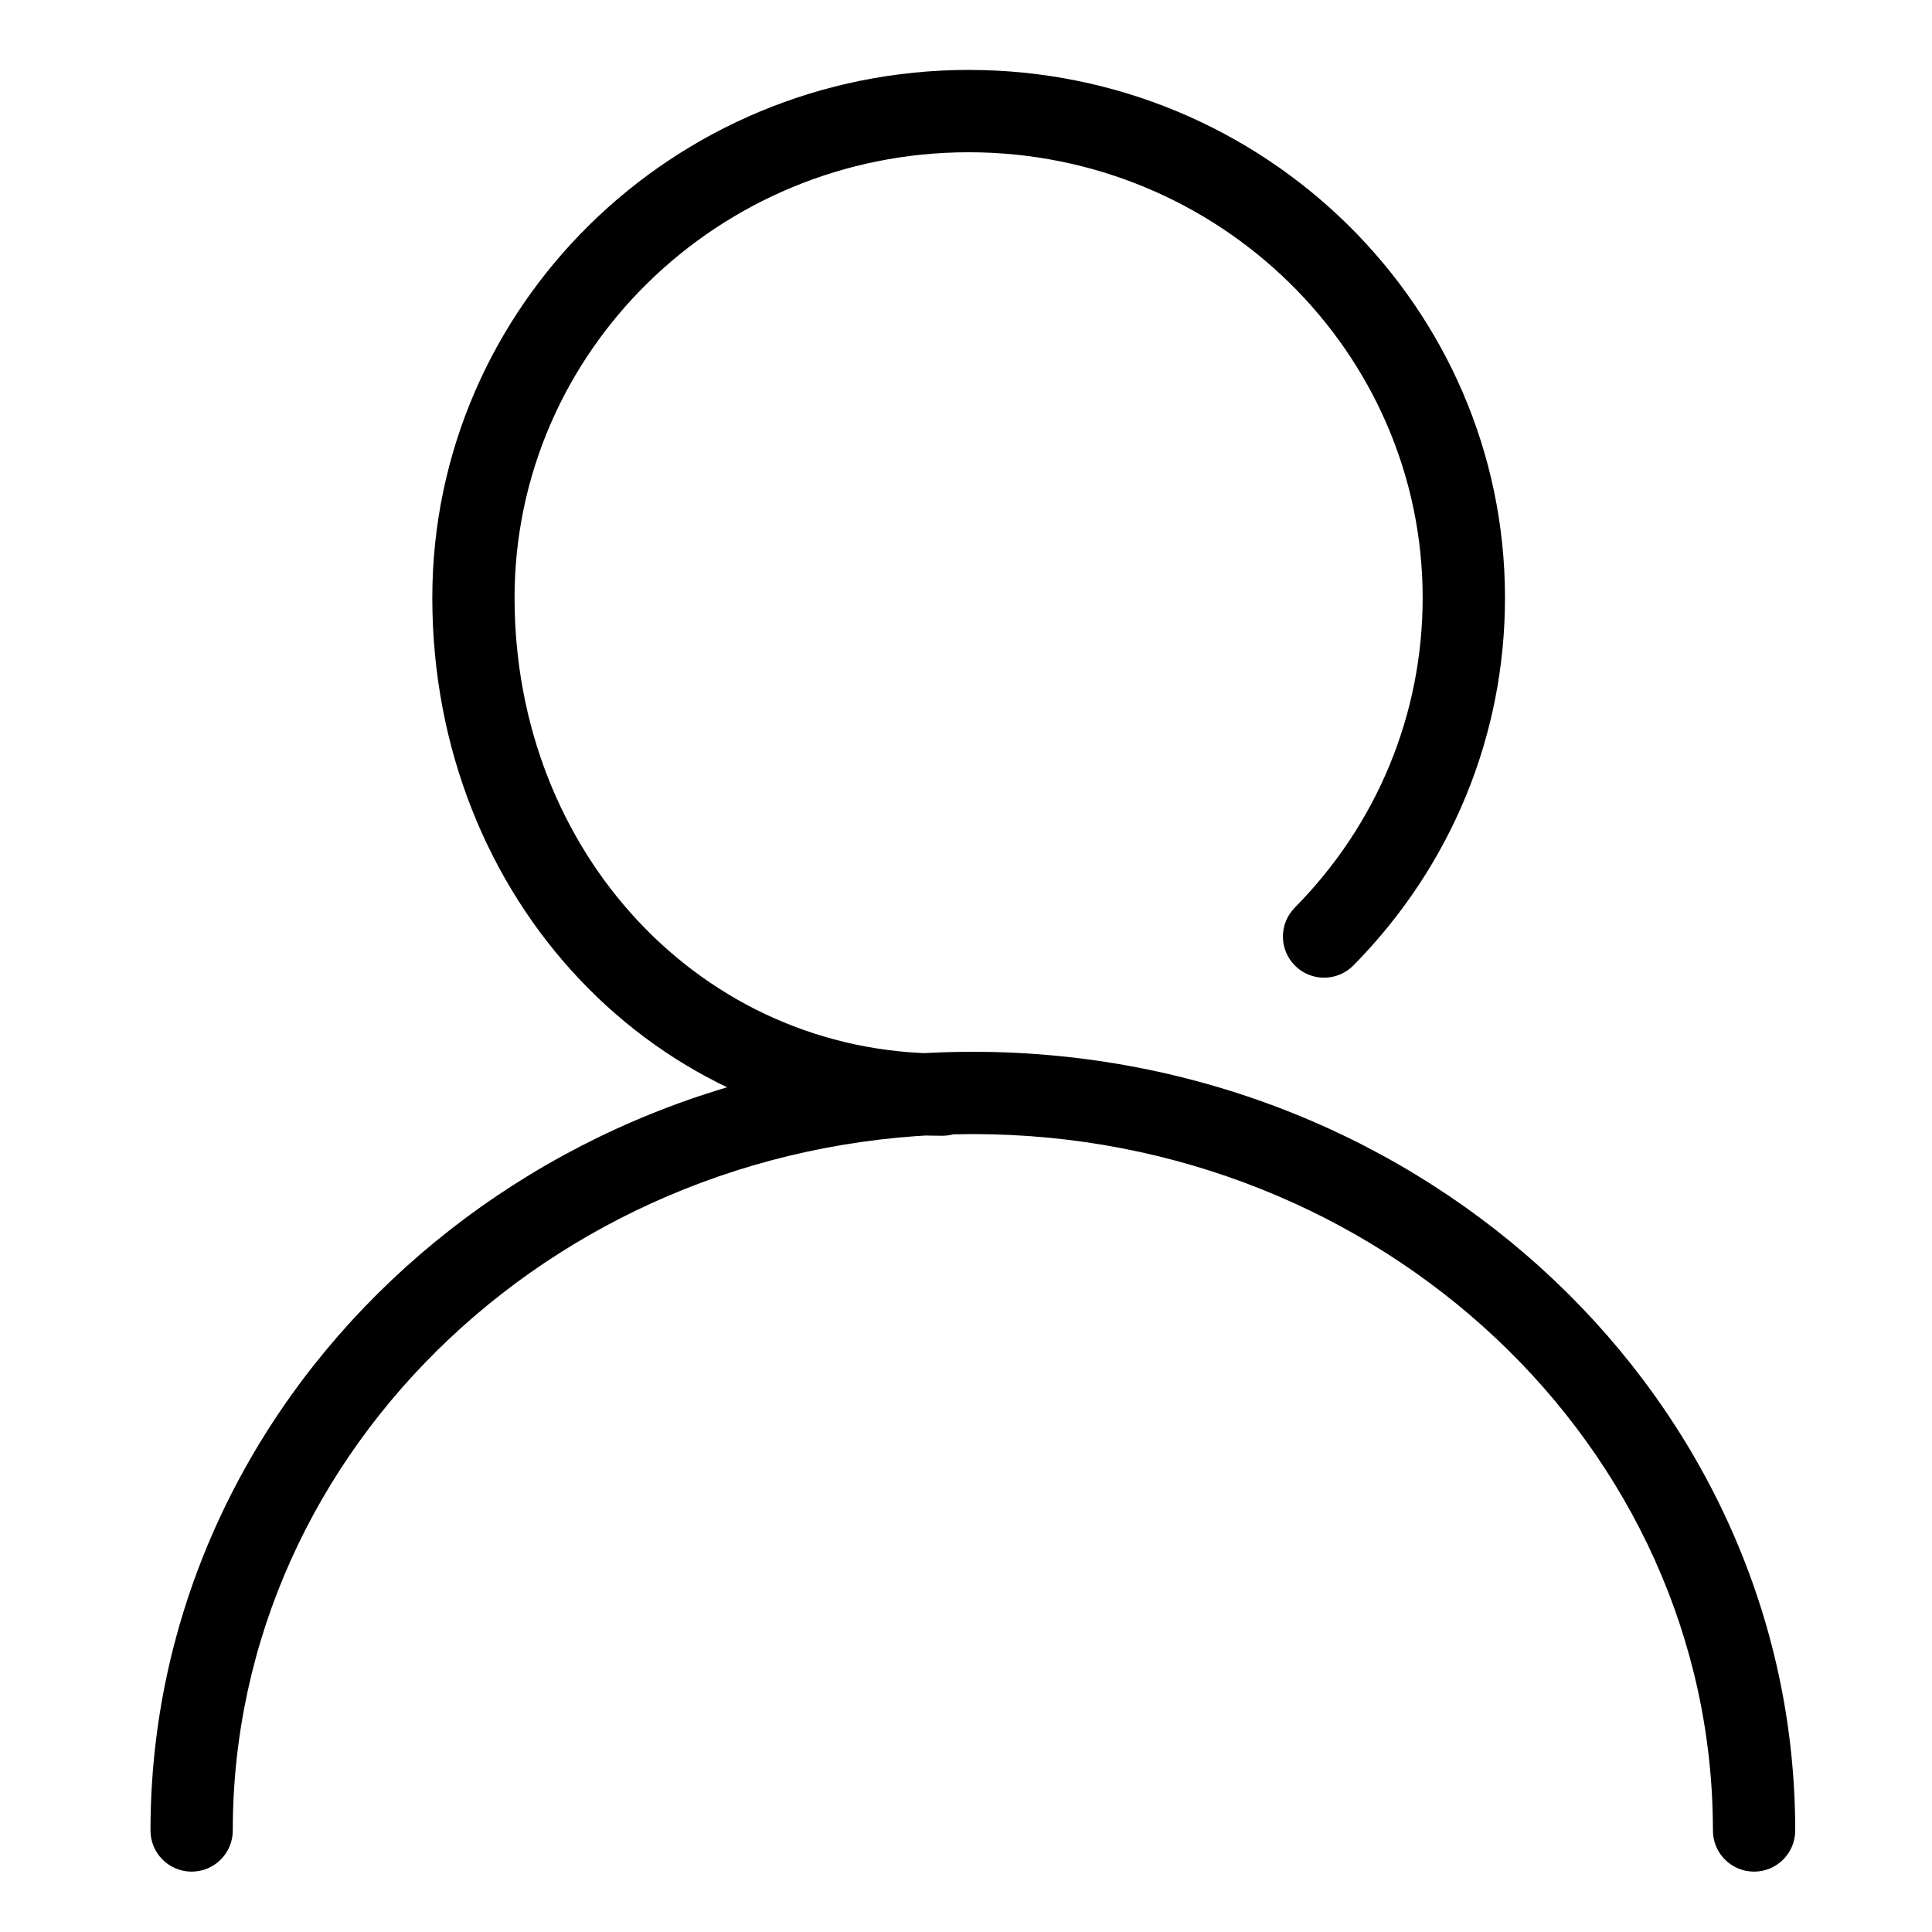 <svg t="1565256891441" class="icon" viewBox="0 0 1024 1024" version="1.1" xmlns="http://www.w3.org/2000/svg" p-id="3070" width="200" height="200"><path d="M499.482 601.985c-151.597 0-270.348-125.251-270.348-285.156 0-154.257 127.54-279.769 284.305-279.769 156.743 0 284.24 125.491 284.24 279.769 0 73.17-28.549 142.371-80.367 194.888-8.506 8.571-22.289 8.636-30.838 0.196-8.593-8.462-8.658-22.267-0.218-30.838 43.728-44.272 67.783-102.612 67.783-164.224 0-130.201-107.934-236.151-240.622-236.151-132.71 0-240.687 105.927-240.687 236.151 0 135.436 99.581 241.537 226.729 241.537 12.038 0 21.809 9.749 21.809 21.809s-9.749 21.787-21.787 21.787zM929.691 992c-12.061 0-21.809-9.749-21.809-21.809 0-203.524-175.957-369.1-392.24-369.1-216.282 0-392.261 165.576-392.261 369.1 0 12.061-9.771 21.809-21.809 21.809s-21.809-9.749-21.809-21.809c0-227.58 195.542-412.718 435.88-412.718 240.338 0 435.858 185.138 435.858 412.718 0 12.038-9.749 21.809-21.809 21.809z" p-id="3071"></path></svg>